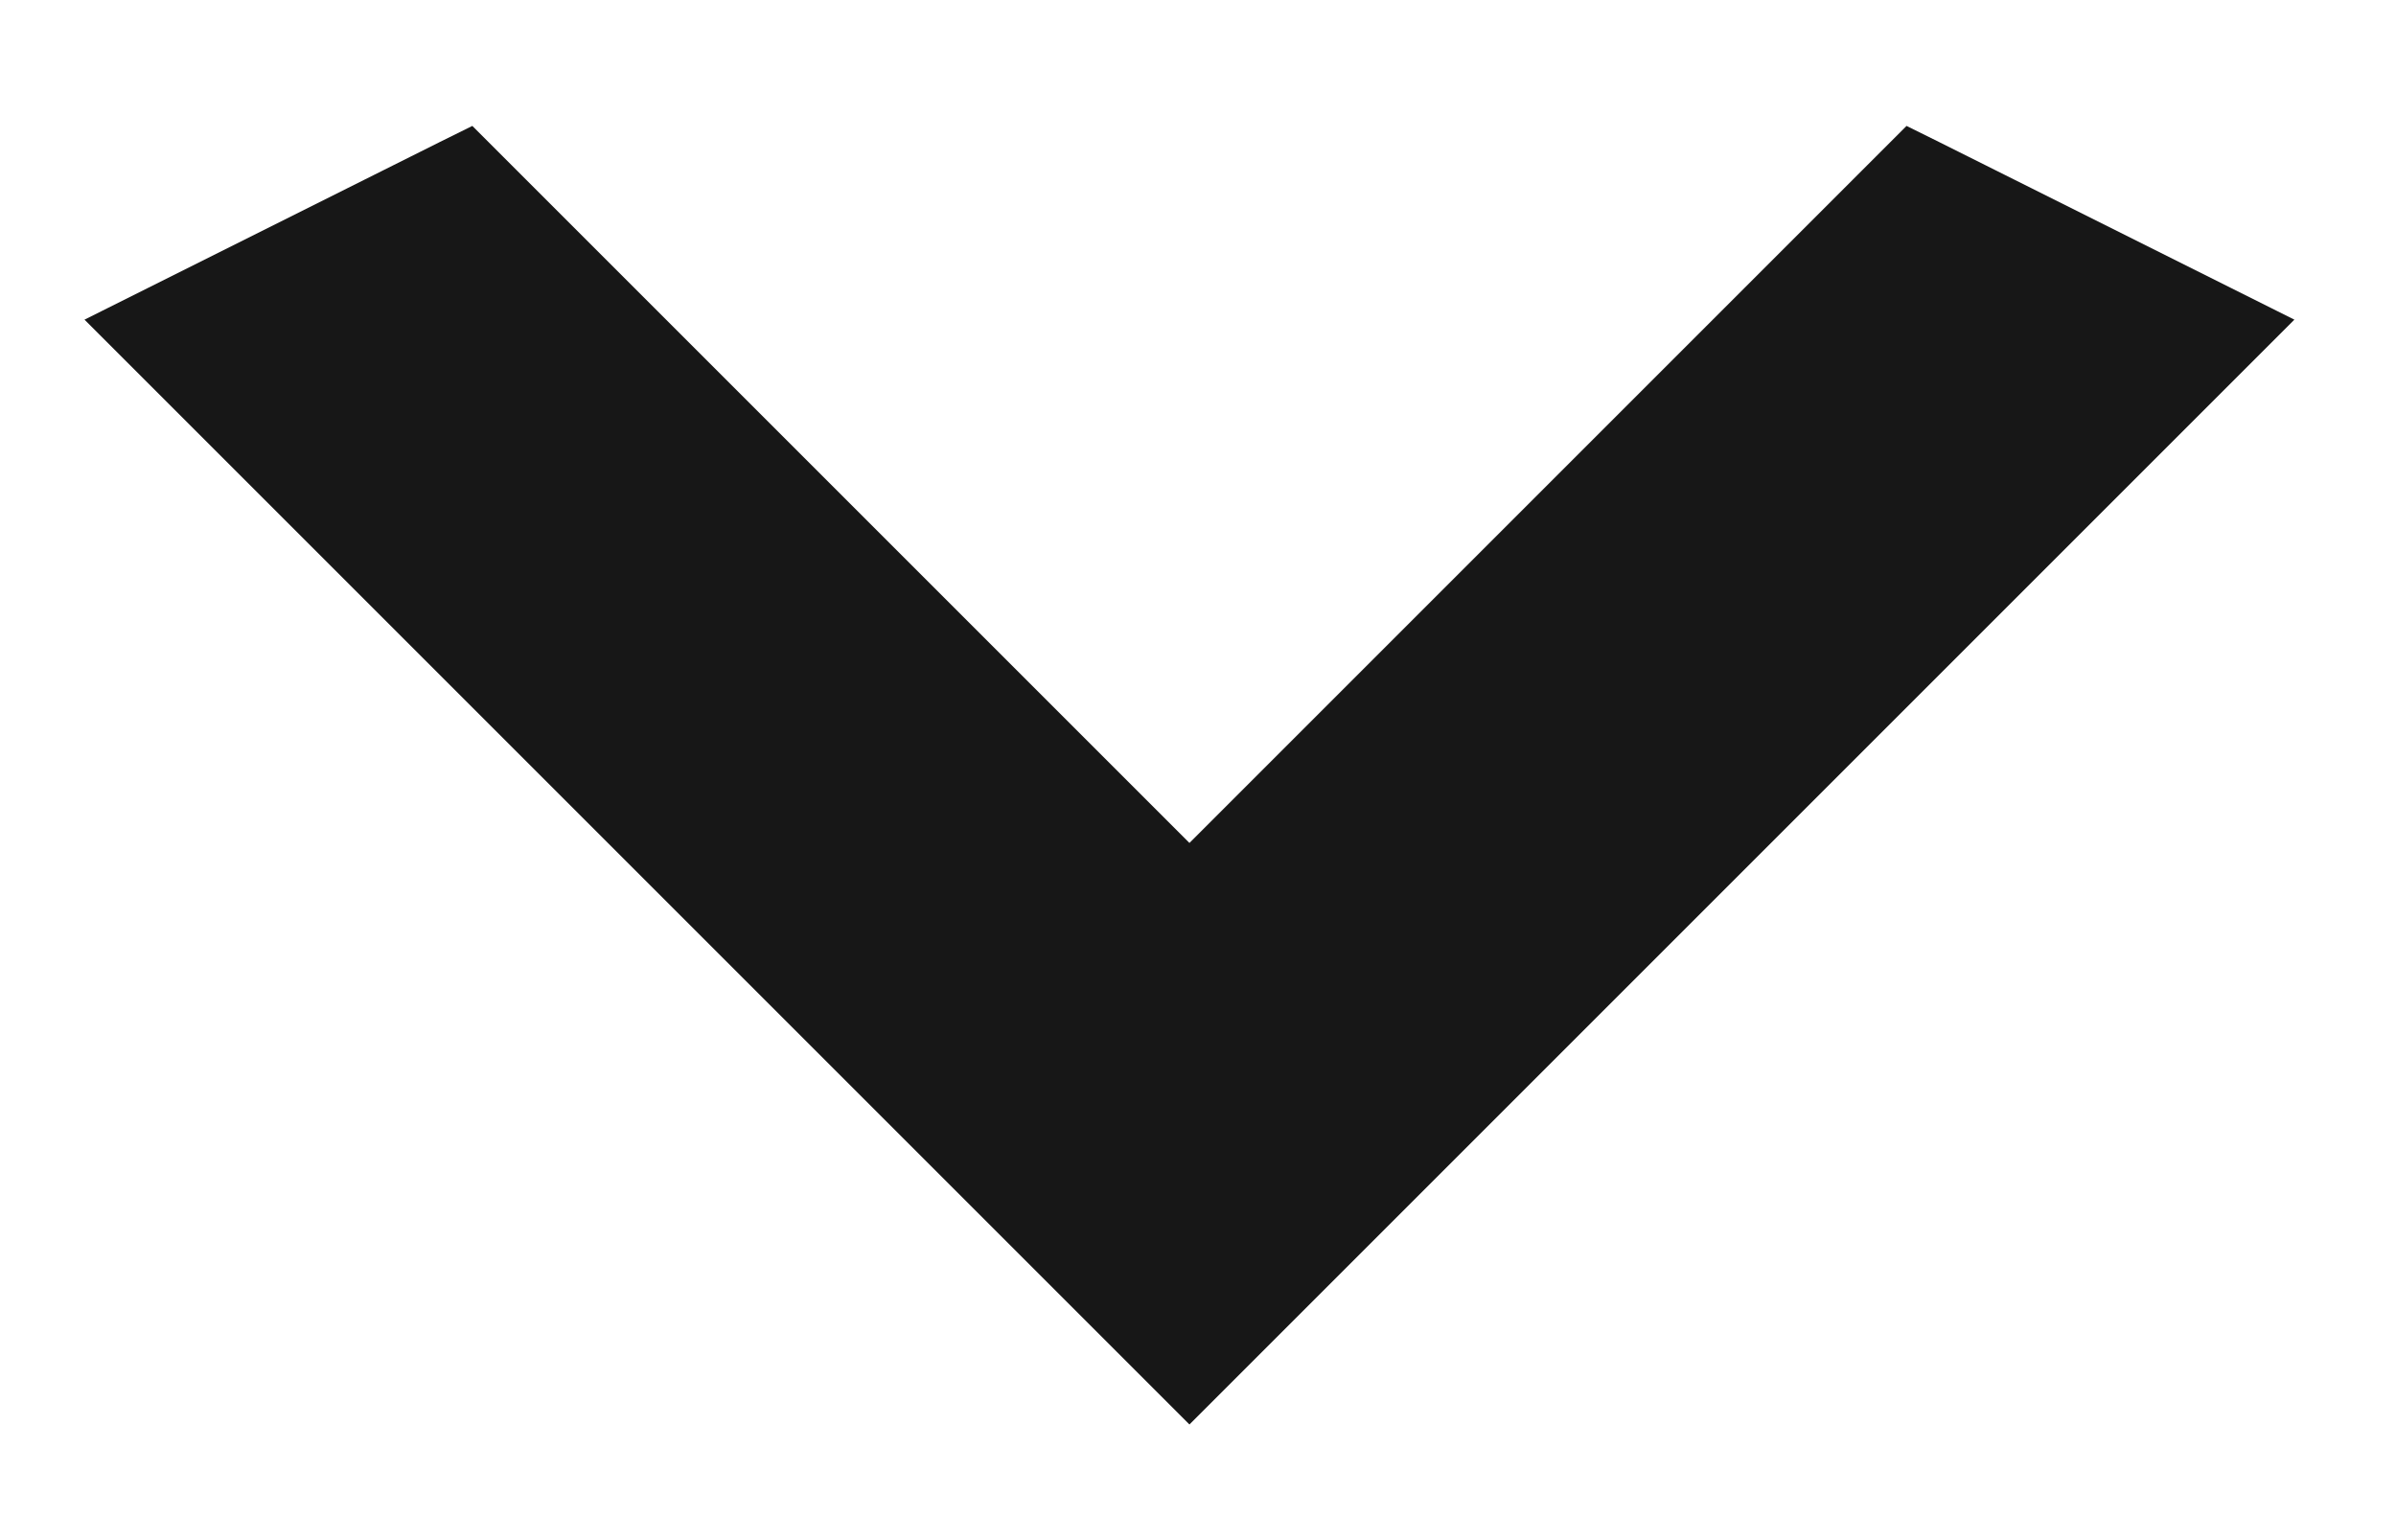<svg width="14" height="9" fill="none" xmlns="http://www.w3.org/2000/svg"><path d="M2.806.994L2.73.918l-.097.048-1.7.85-.186.093.147.147 5.95 5.95.106.106.106-.106 5.95-5.95.147-.147-.186-.093-1.7-.85-.097-.048-.076.076L6.95 5.138 2.806.994z" fill="#171717" stroke="#171717" stroke-width=".3"/></svg>